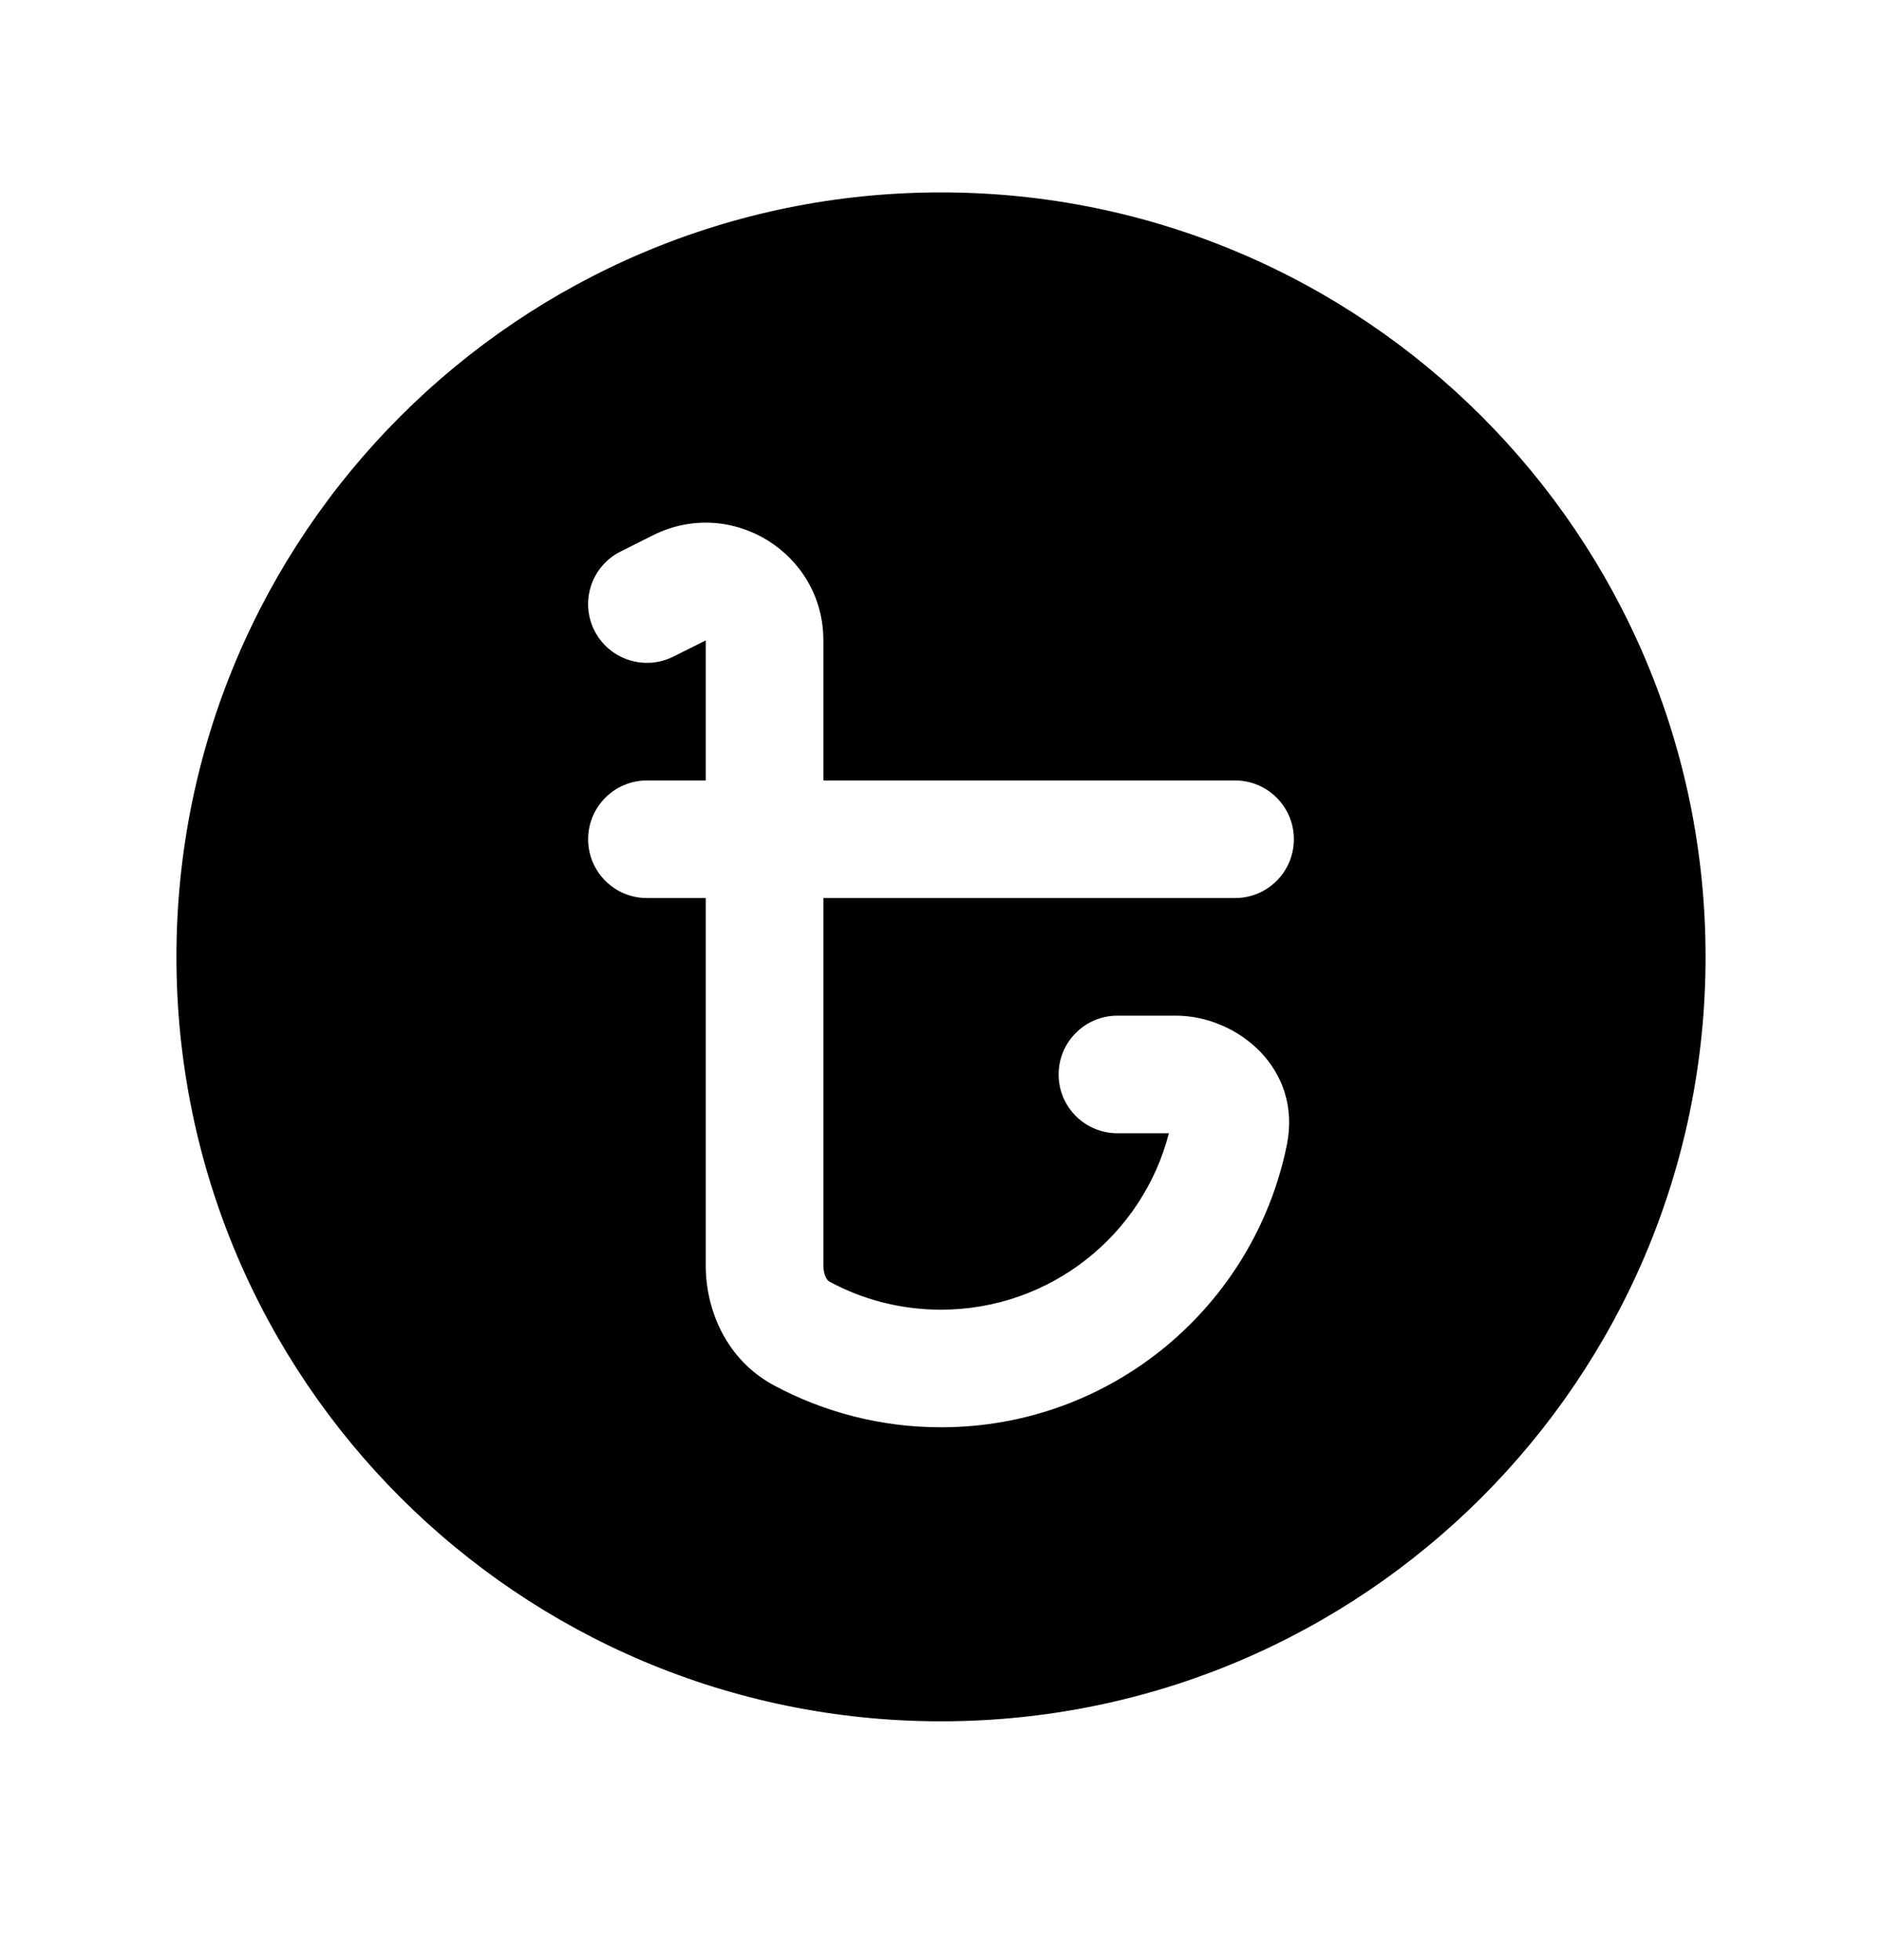 <svg width="24" height="25" viewBox="0 0 24 25" fill="none" xmlns="http://www.w3.org/2000/svg">
<path fill-rule="evenodd" clip-rule="evenodd" d="M12 21.954C17.385 21.954 21.75 17.589 21.75 12.204C21.75 6.82 17.385 2.454 12 2.454C6.615 2.454 2.25 6.82 2.25 12.204C2.25 17.589 6.615 21.954 12 21.954ZM10.5 8.168C10.5 7.053 9.327 6.328 8.329 6.826L7.915 7.034C7.544 7.219 7.394 7.669 7.579 8.04C7.765 8.41 8.215 8.56 8.586 8.375L9 8.168V9.954H8.25C7.836 9.954 7.5 10.29 7.5 10.704C7.5 11.119 7.836 11.454 8.25 11.454H9V16.143C9 16.706 9.26 17.34 9.867 17.668C10.503 18.01 11.23 18.204 12 18.204C14.178 18.204 15.993 16.658 16.41 14.604C16.609 13.626 15.774 12.954 14.995 12.954H14.25C13.836 12.954 13.5 13.29 13.5 13.704C13.5 14.119 13.836 14.454 14.25 14.454H14.906C14.573 15.748 13.398 16.704 12 16.704C11.484 16.704 11.001 16.575 10.579 16.347C10.567 16.341 10.551 16.328 10.534 16.296C10.515 16.261 10.5 16.208 10.5 16.143V11.454H15.75C16.164 11.454 16.5 11.119 16.5 10.704C16.5 10.29 16.164 9.954 15.75 9.954H10.5V8.168Z" fill="black"/>
</svg>
